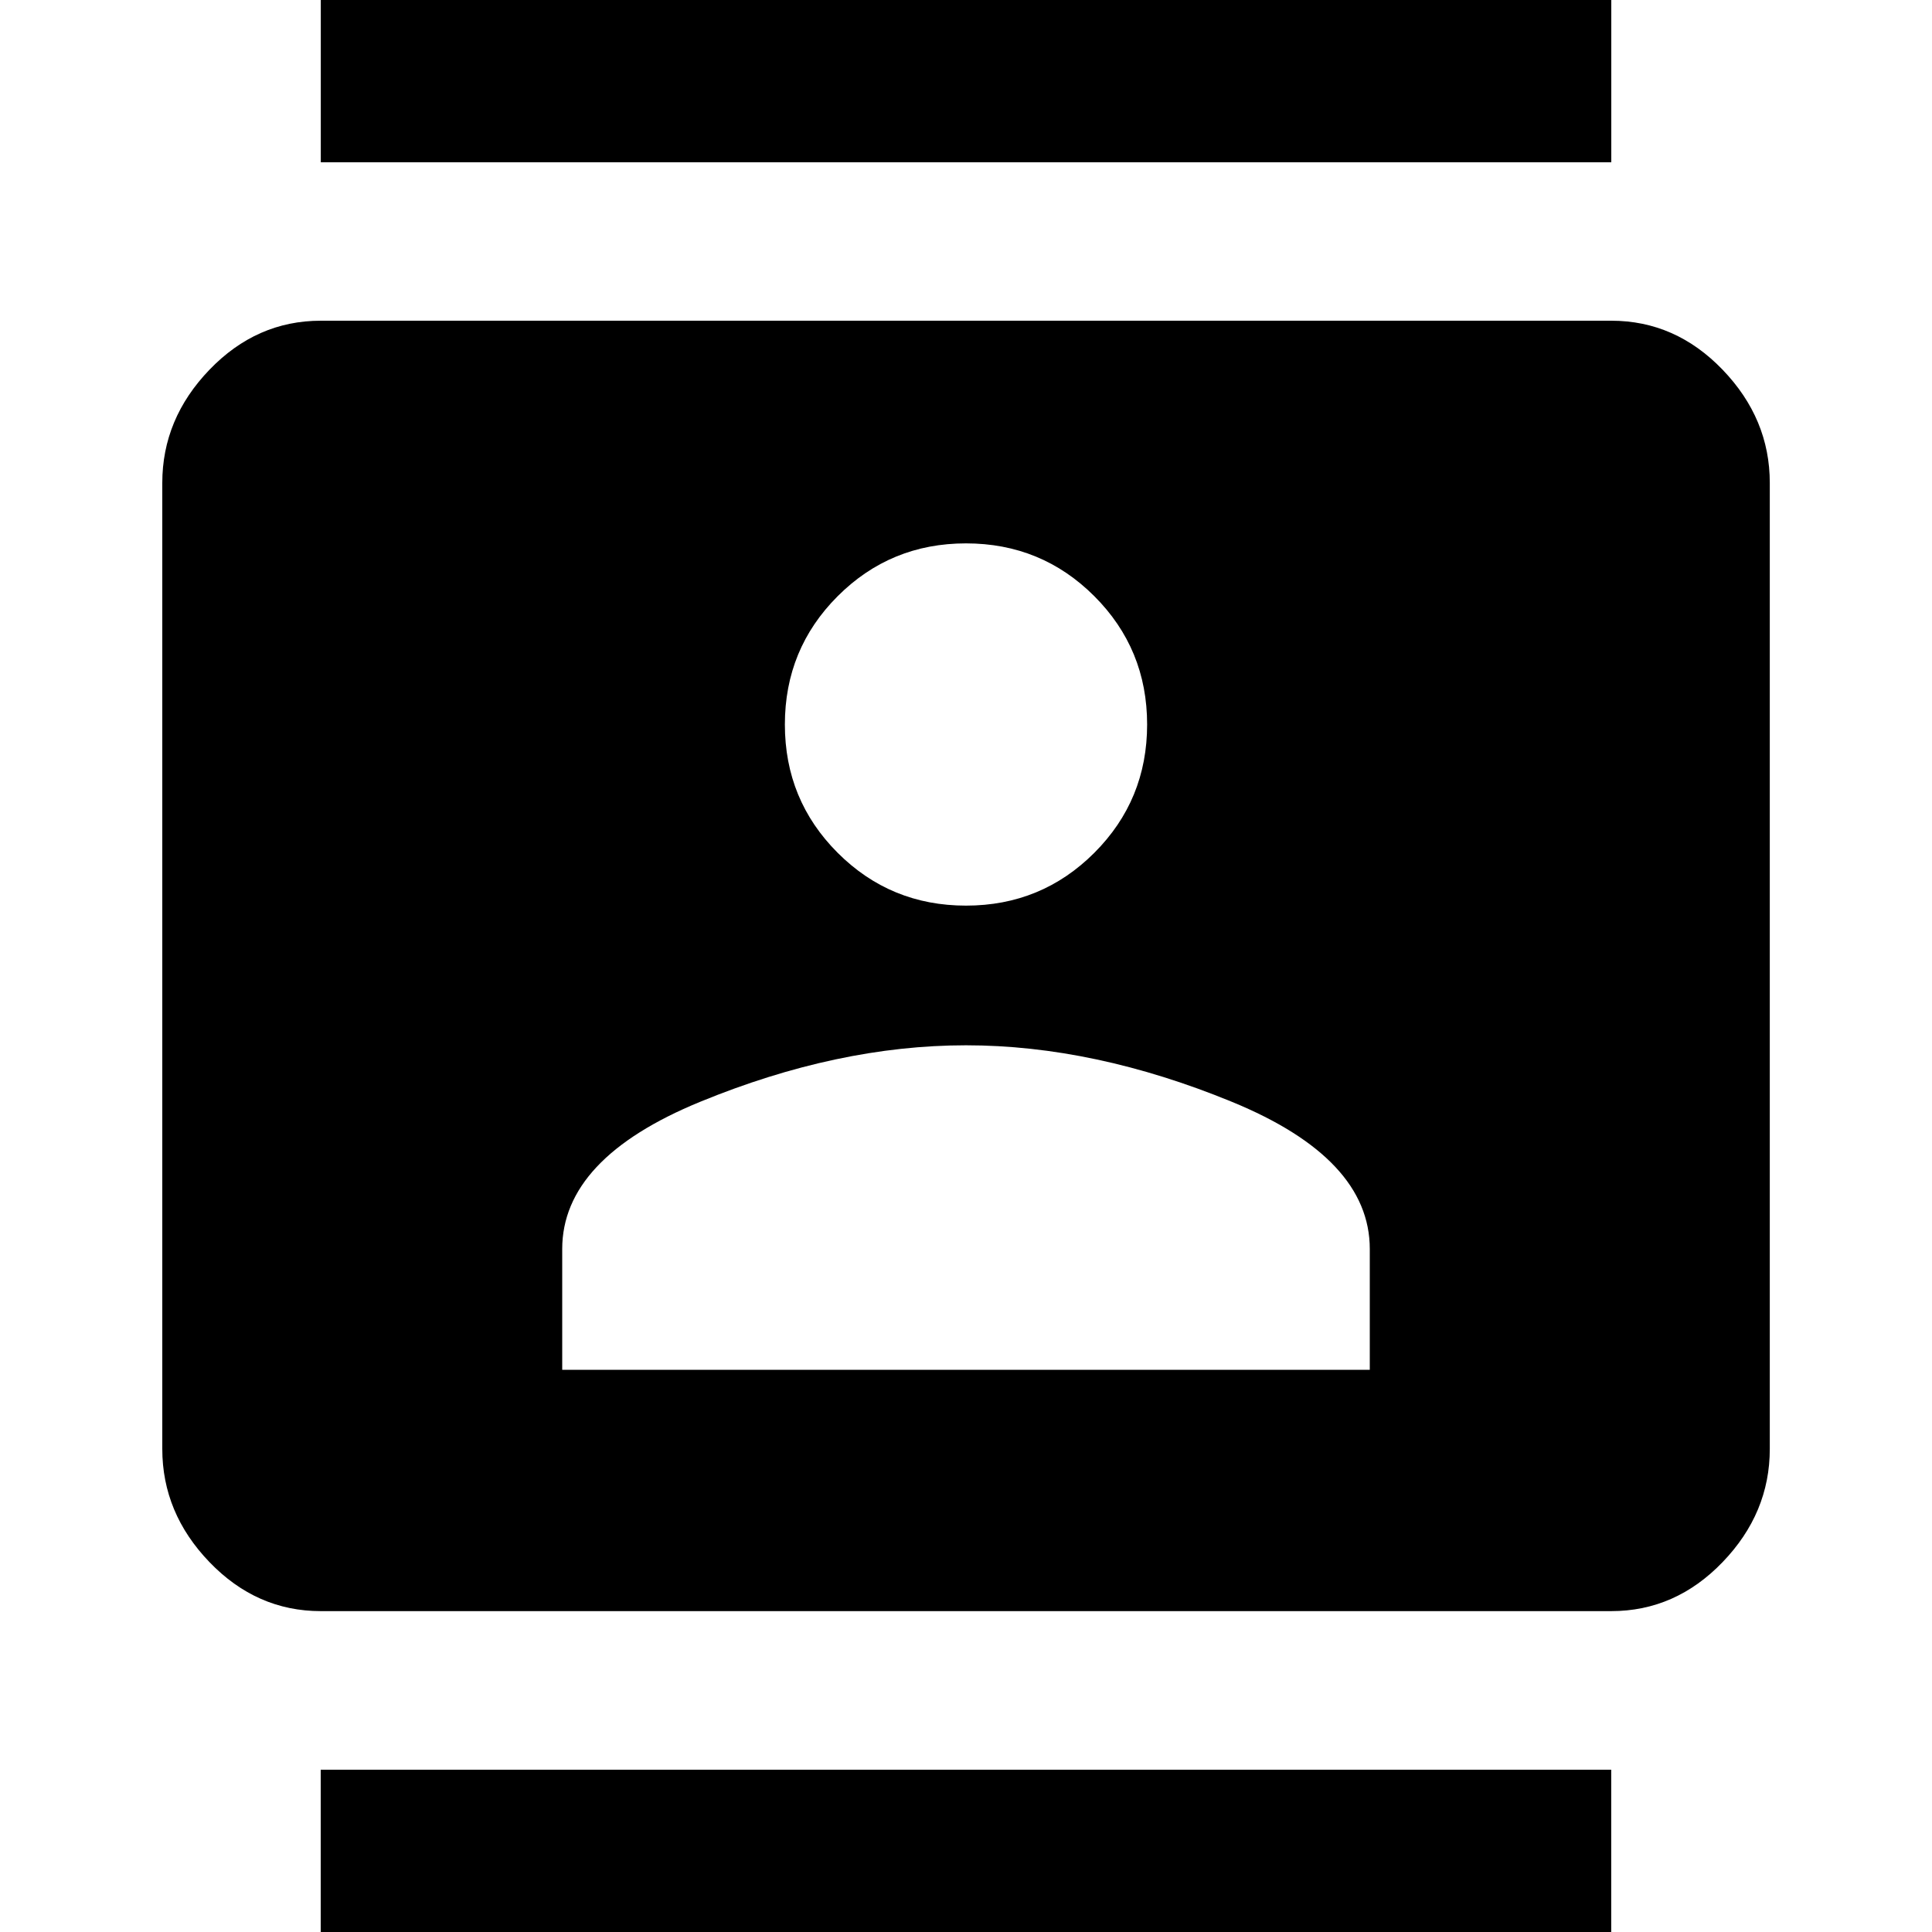<svg xmlns="http://www.w3.org/2000/svg" width="24" height="24"><path d="M17.016 17.016v-1.5q0-1.125-1.711-1.828T12 12.985t-3.305.703-1.711 1.828v1.5h10.031zM12 6.75q-.938 0-1.594.656T9.75 9t.656 1.594T12 11.25t1.594-.656T14.25 9t-.656-1.594T12 6.75zm8.016-2.766q.797 0 1.383.609t.586 1.406v12q0 .797-.586 1.406t-1.383.609H3.985q-.797 0-1.383-.609t-.586-1.406v-12q0-.797.586-1.406t1.383-.609h16.031zM3.984 24v-2.016h16.031V24H3.984zM20.016 0v2.016H3.985V0h16.031z"/></svg>